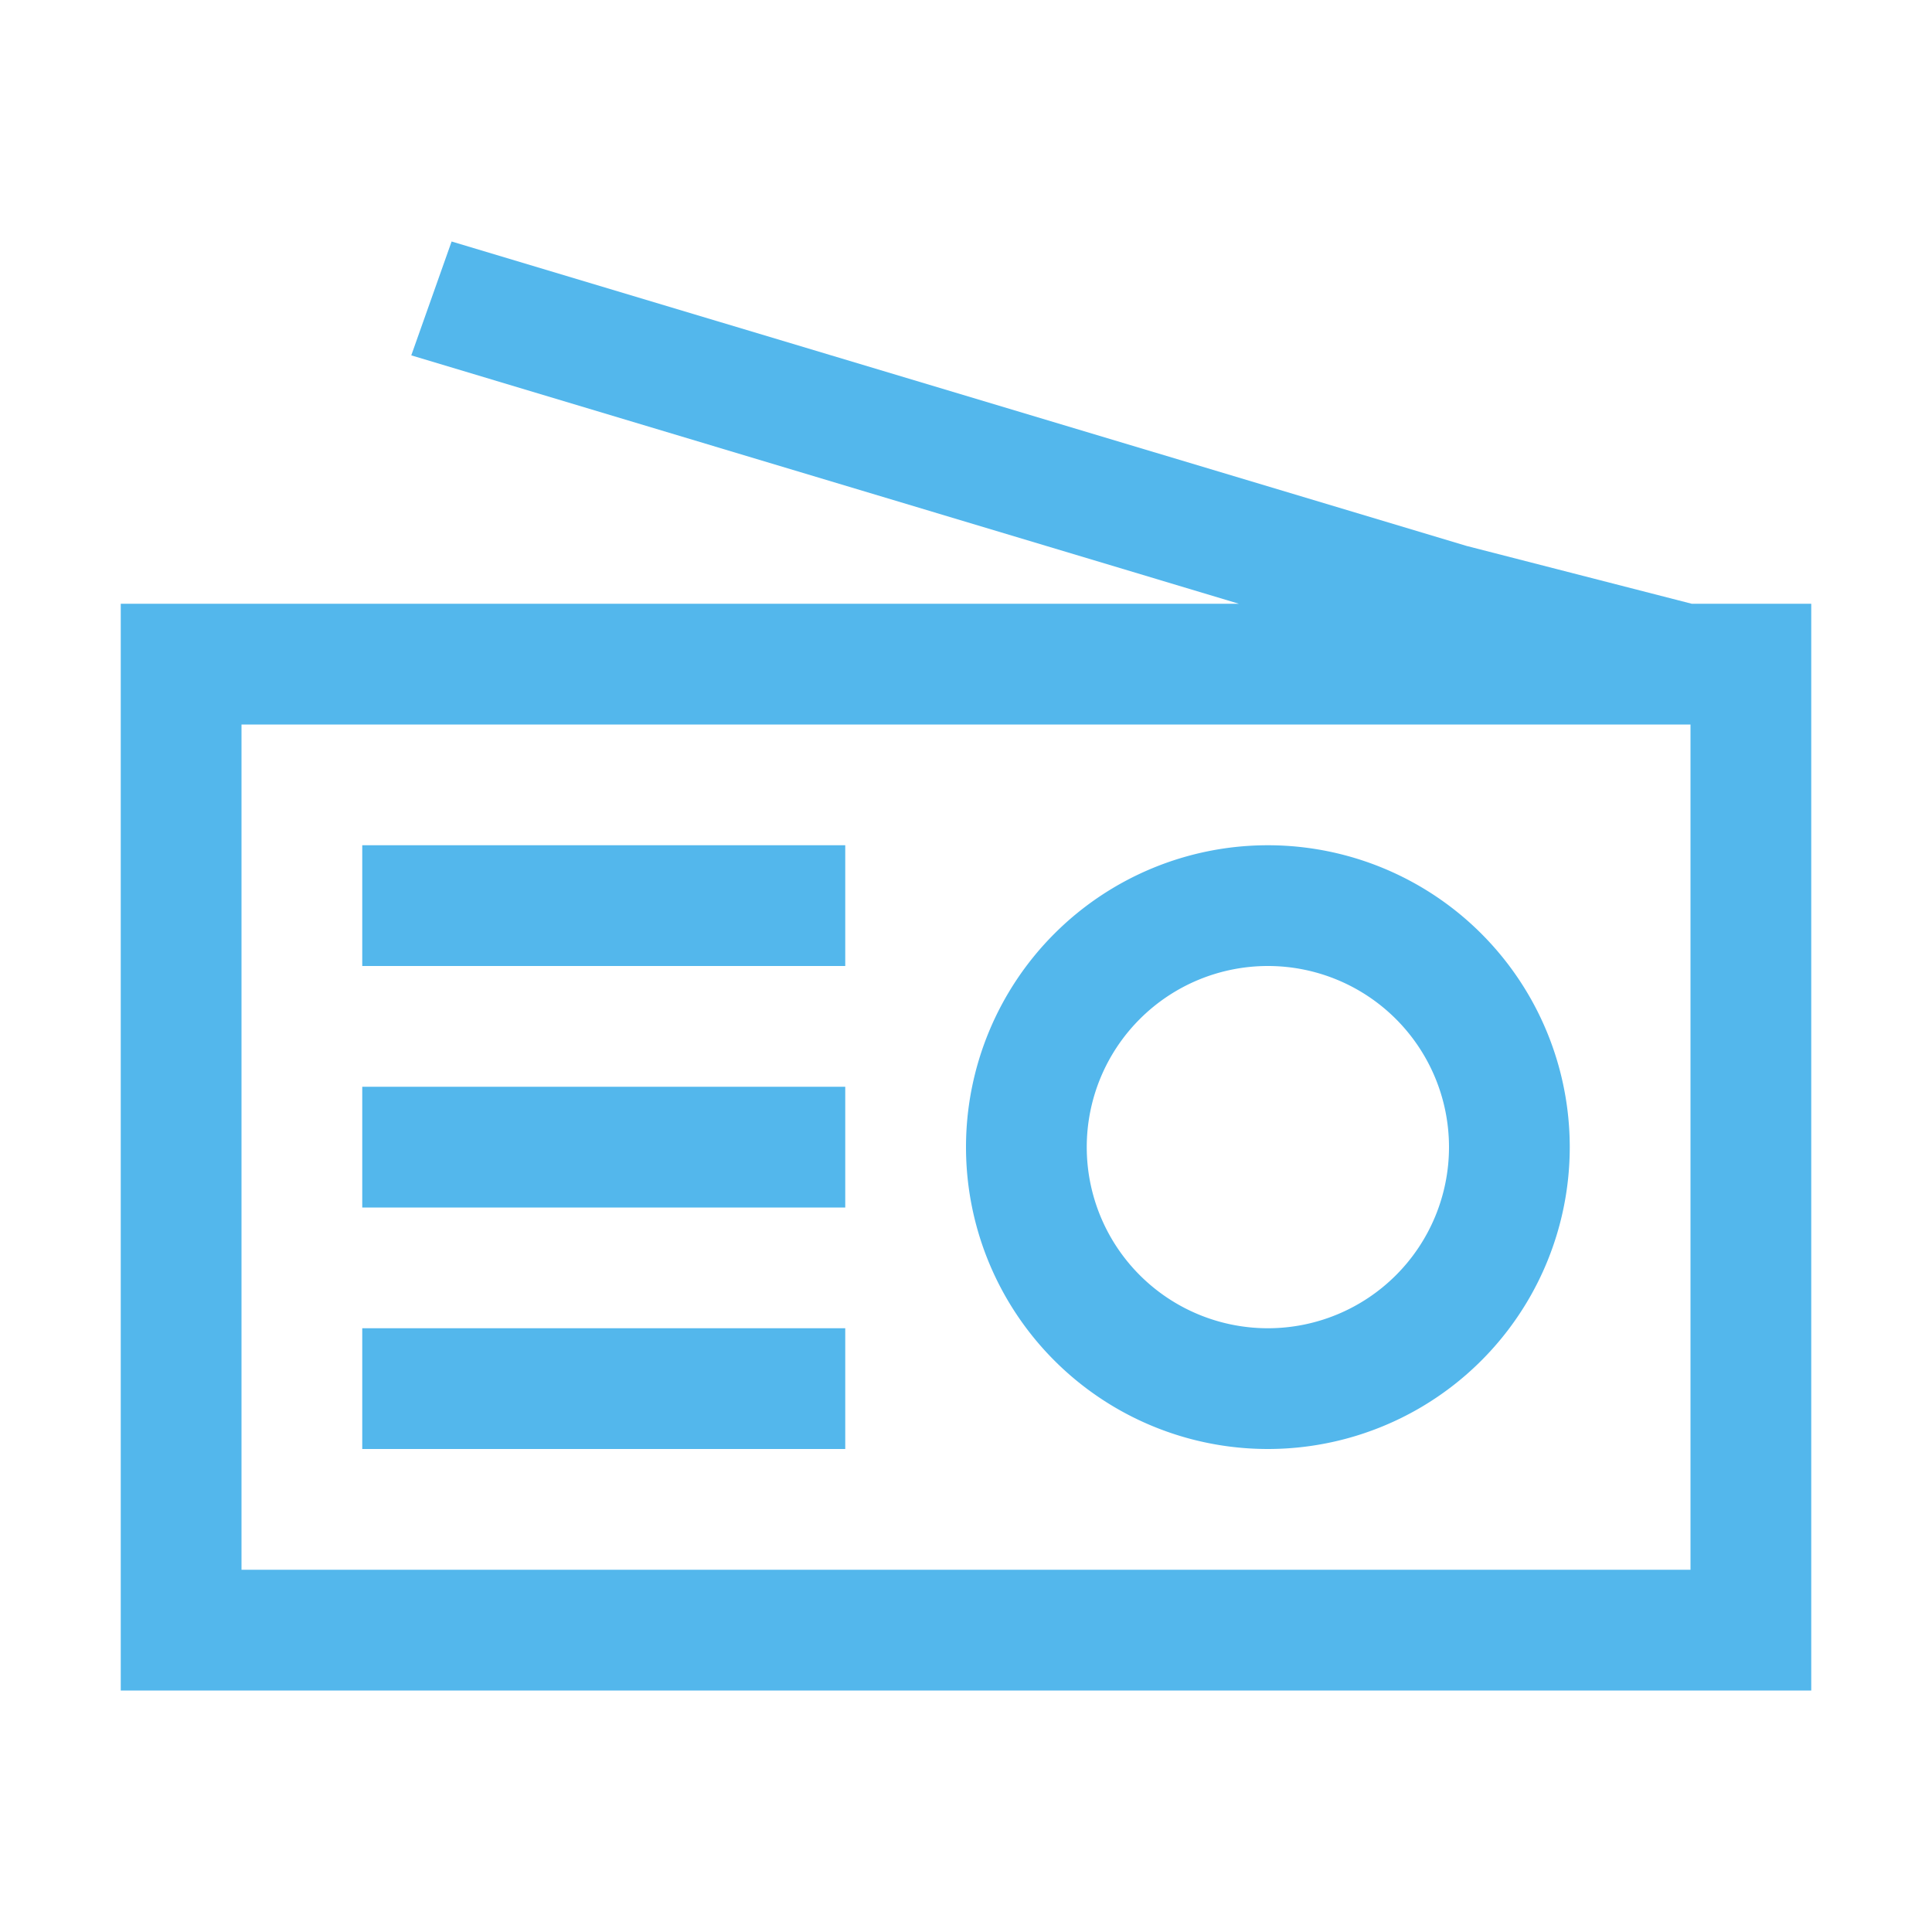 <svg xmlns="http://www.w3.org/2000/svg" height="16" width="16">
    <style type="text/css" id="current-color-scheme" color="#53b7ec" fill="#53b7ec" style="">
        .ColorScheme-Text {
            color:#232629;
        }
    </style>
    <g class="ColorScheme-Text" fill="#53b7ec" color="#53b7ec" style="">
        <path d="M3.74 2l-.334.943L10.26 5H1v9h14V5h-.99l-1.865-.479zM2 6h12v7H2z"/>
        <path d="M3 7v1h4V7zm7.5 0A2.5 2.5 0 0 0 8 9.5a2.5 2.5 0 0 0 2.5 2.5A2.5 2.5 0 0 0 13 9.5 2.5 2.5 0 0 0 10.5 7zm0 1A1.5 1.5 0 0 1 12 9.5a1.5 1.5 0 0 1-1.5 1.5A1.5 1.5 0 0 1 9 9.5 1.5 1.5 0 0 1 10.5 8zM3 9v1h4V9zm0 2v1h4v-1z"/>
    </g>
</svg>
